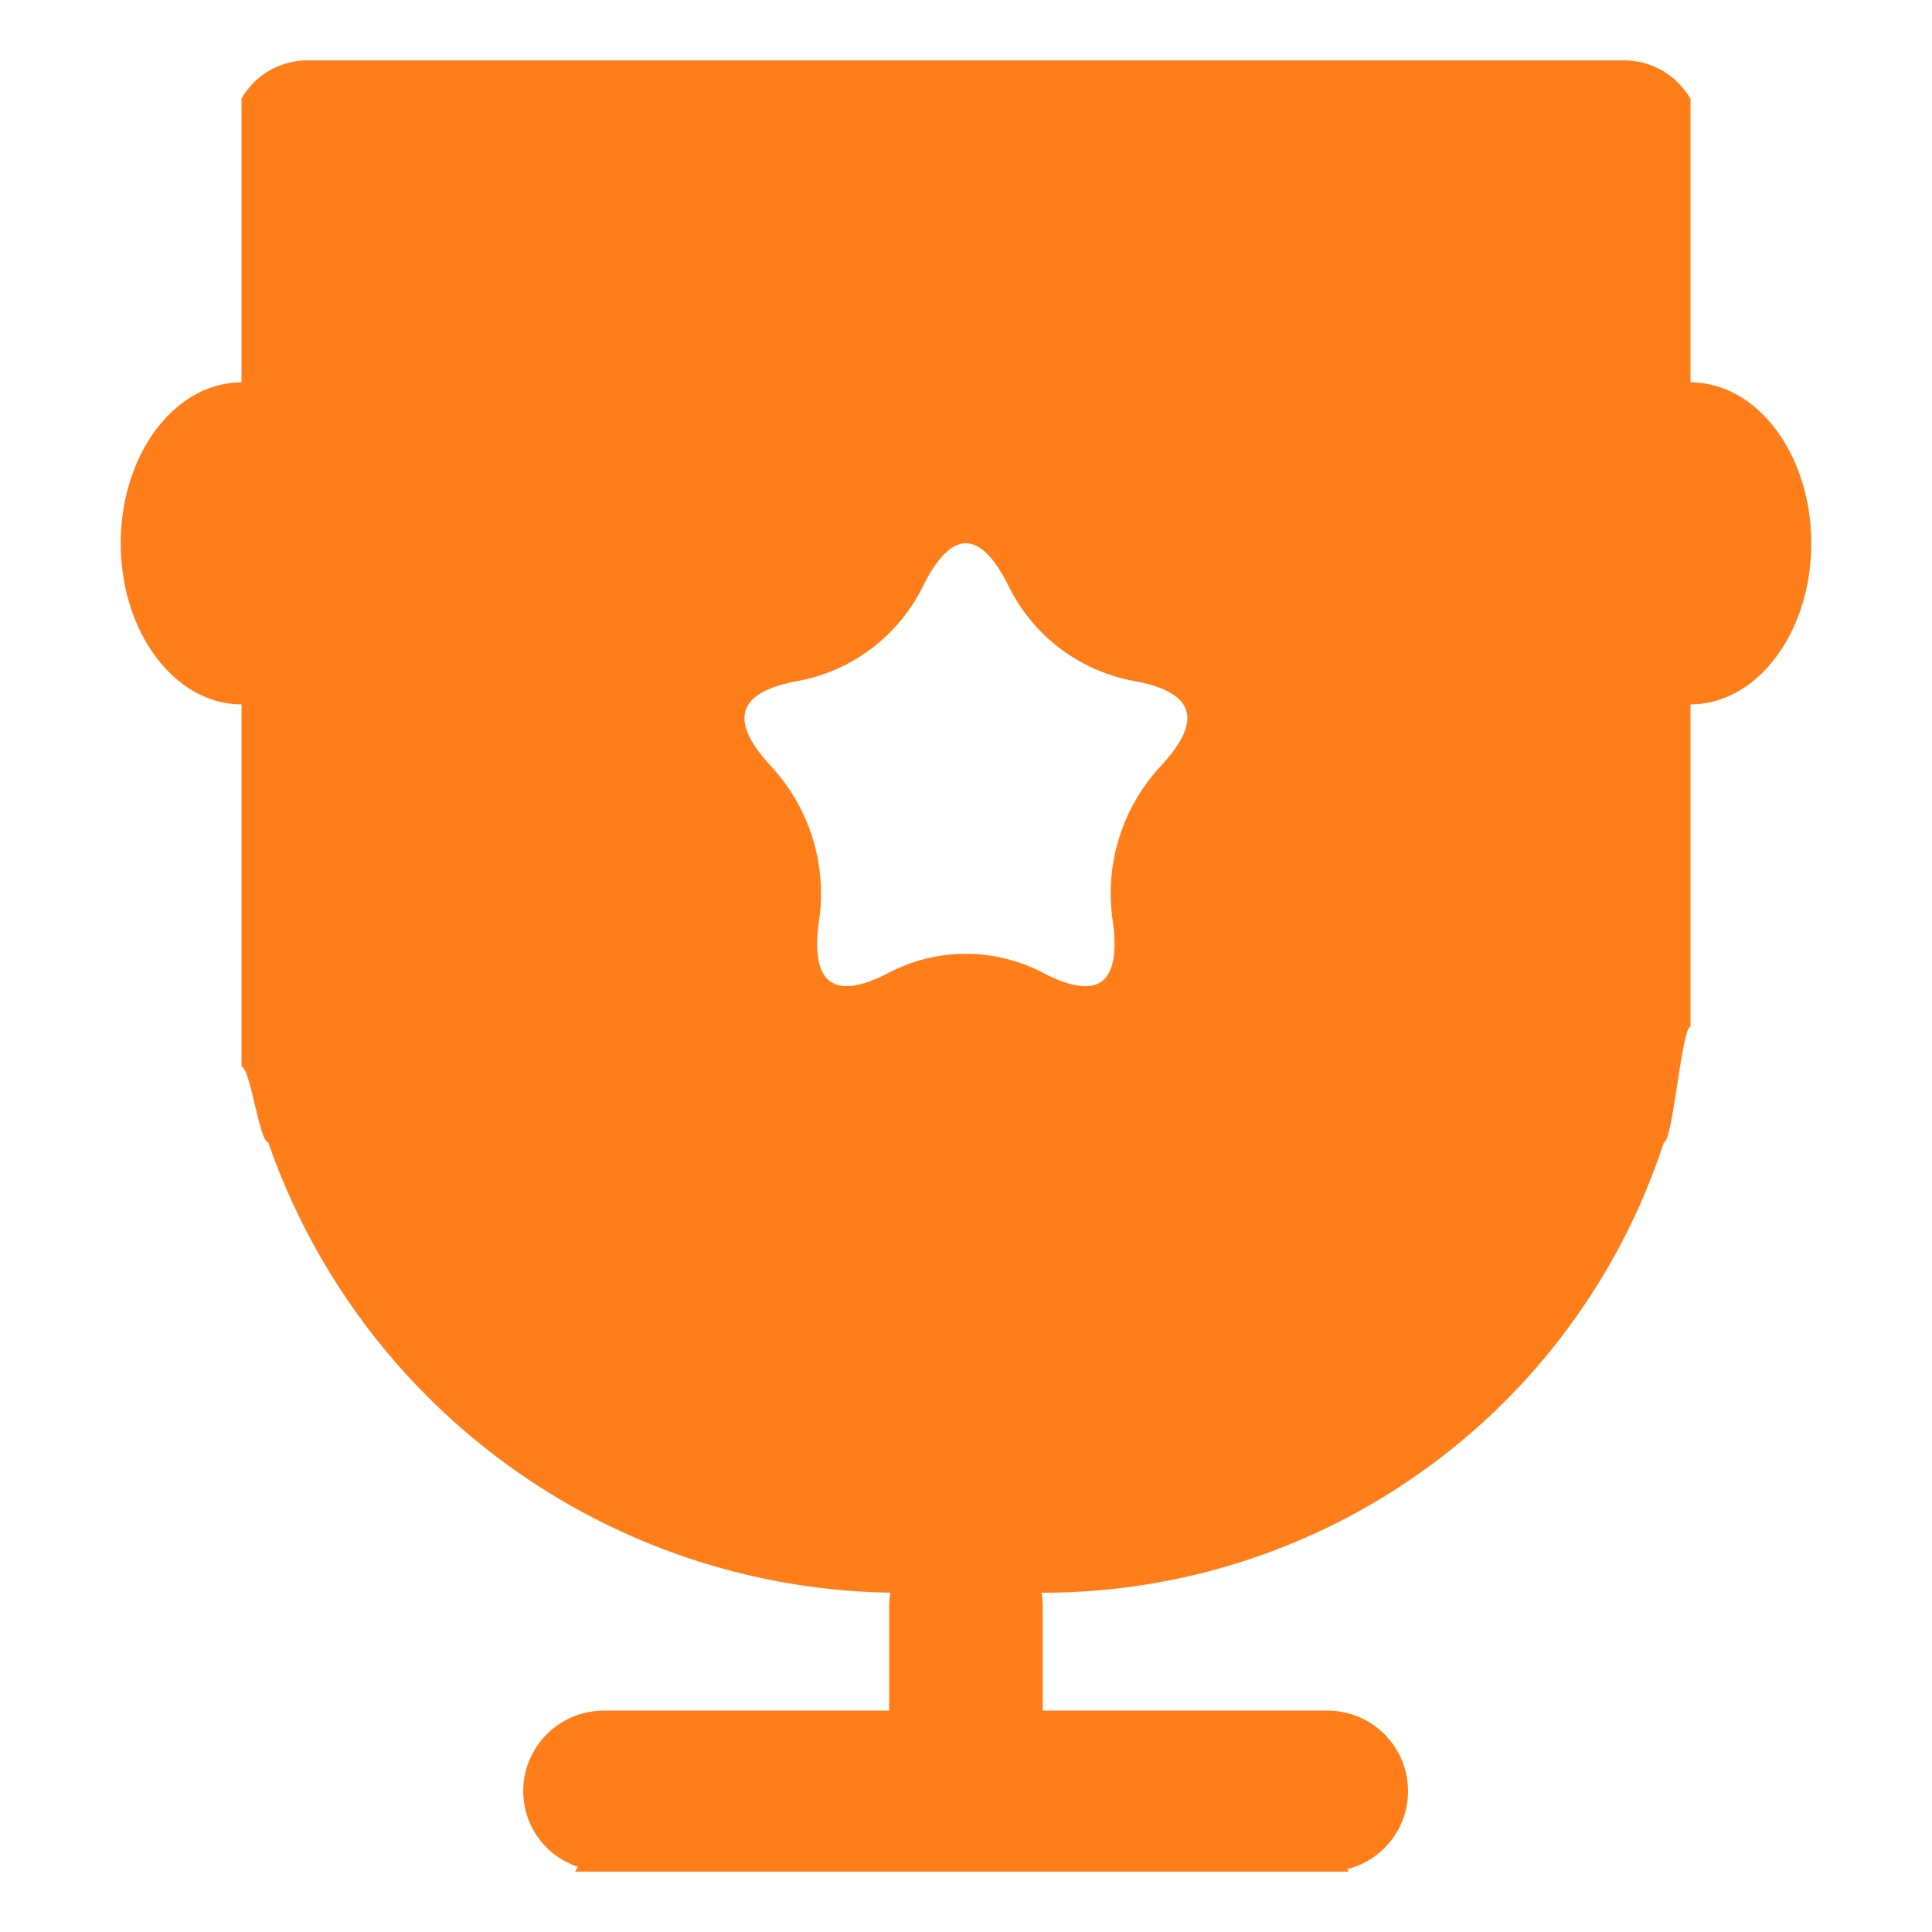 <svg xmlns="http://www.w3.org/2000/svg" width="48" height="48" viewBox="0 0 48 48">
<defs>
    <style>
      .cls-1 {
        fill: #ff7e19;
        fill-rule: evenodd;
      }
    </style>
  </defs>
  <path id="i_2_this" class="cls-1" d="M302,1252h0v8c-0.22.04-.44,2.86-0.661,2.88a16.226,16.226,0,0,1-15.462,11.19,2.054,2.054,0,0,1,.029.34V1277H293a2,2,0,0,1,.468,3.94l0.039,0.06H274.288l0.069-.12A1.978,1.978,0,0,1,273,1279a2,2,0,0,1,2-2h7.091v-2.59a2.055,2.055,0,0,1,.03-0.34,16.642,16.642,0,0,1-15.457-11.19c-0.222-.02-0.443-1.84-0.664-1.88v-9c-1.657,0-3-1.79-3-4s1.343-4,3-4v-7.05a1.885,1.885,0,0,1,1.631-.95h32.735a1.9,1.9,0,0,1,1.634.96V1244h0c1.657,0,3,1.79,3,4S303.657,1252,302,1252Zm-13.767-.57a4.352,4.352,0,0,1-3.2-2.42q-1.036-2.025-2.075,0a4.352,4.352,0,0,1-3.195,2.42c-1.437.28-1.652,0.96-.642,2.07a4.655,4.655,0,0,1,1.221,3.92c-0.2,1.51.363,1.94,1.68,1.28a4.131,4.131,0,0,1,3.949,0c1.316,0.66,1.876.24,1.68-1.28a4.647,4.647,0,0,1,1.219-3.92C289.885,1252.39,289.671,1251.71,288.233,1251.43Z" transform="translate(-260 -1234.5)"/>
</svg>
